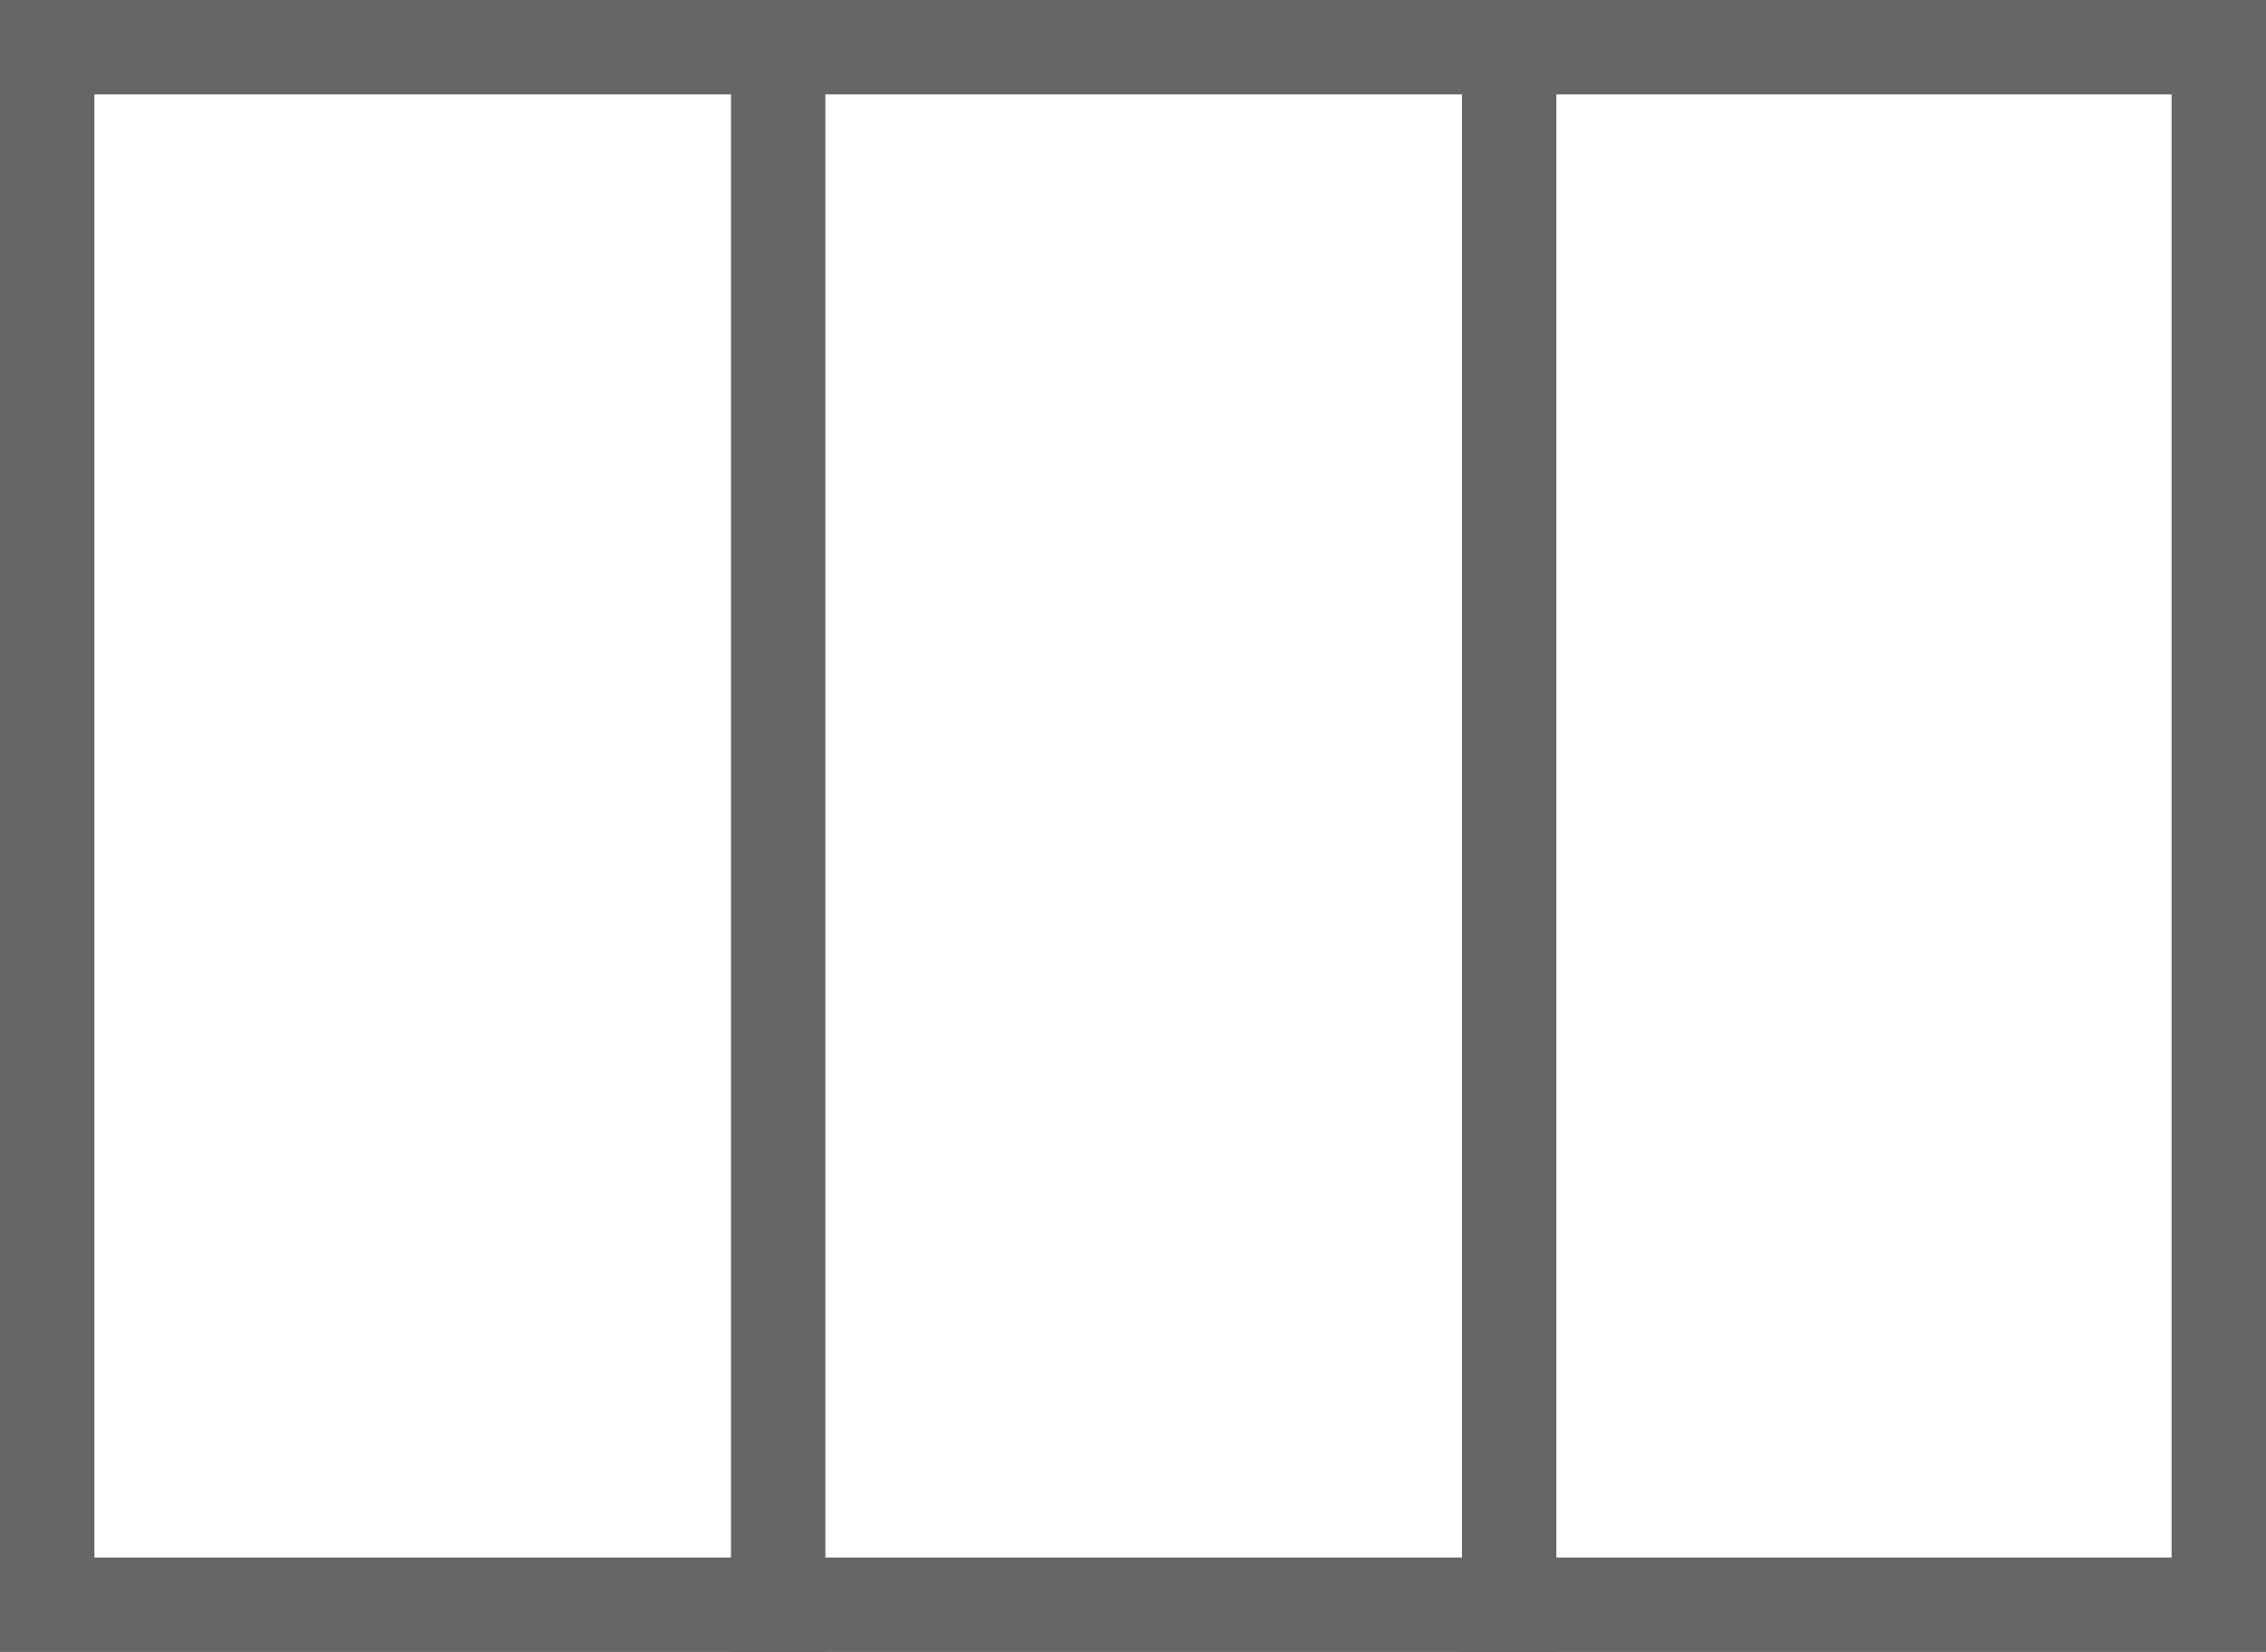 <svg width="48" height="35" viewBox="0 0 48 35" fill="none" xmlns="http://www.w3.org/2000/svg">
<path fill-rule="evenodd" clip-rule="evenodd" d="M46 2H2V33H46V2ZM0 0V35H48V0H0Z" fill="#666666"/>
<path fill-rule="evenodd" clip-rule="evenodd" d="M15.484 35L15.484 -1.12921e-07L17.484 0L17.484 35L15.484 35Z" fill="#666666"/>
<path fill-rule="evenodd" clip-rule="evenodd" d="M30.968 35L30.968 -1.12921e-07L32.968 0L32.968 35L30.968 35Z" fill="#666666"/>
</svg>
